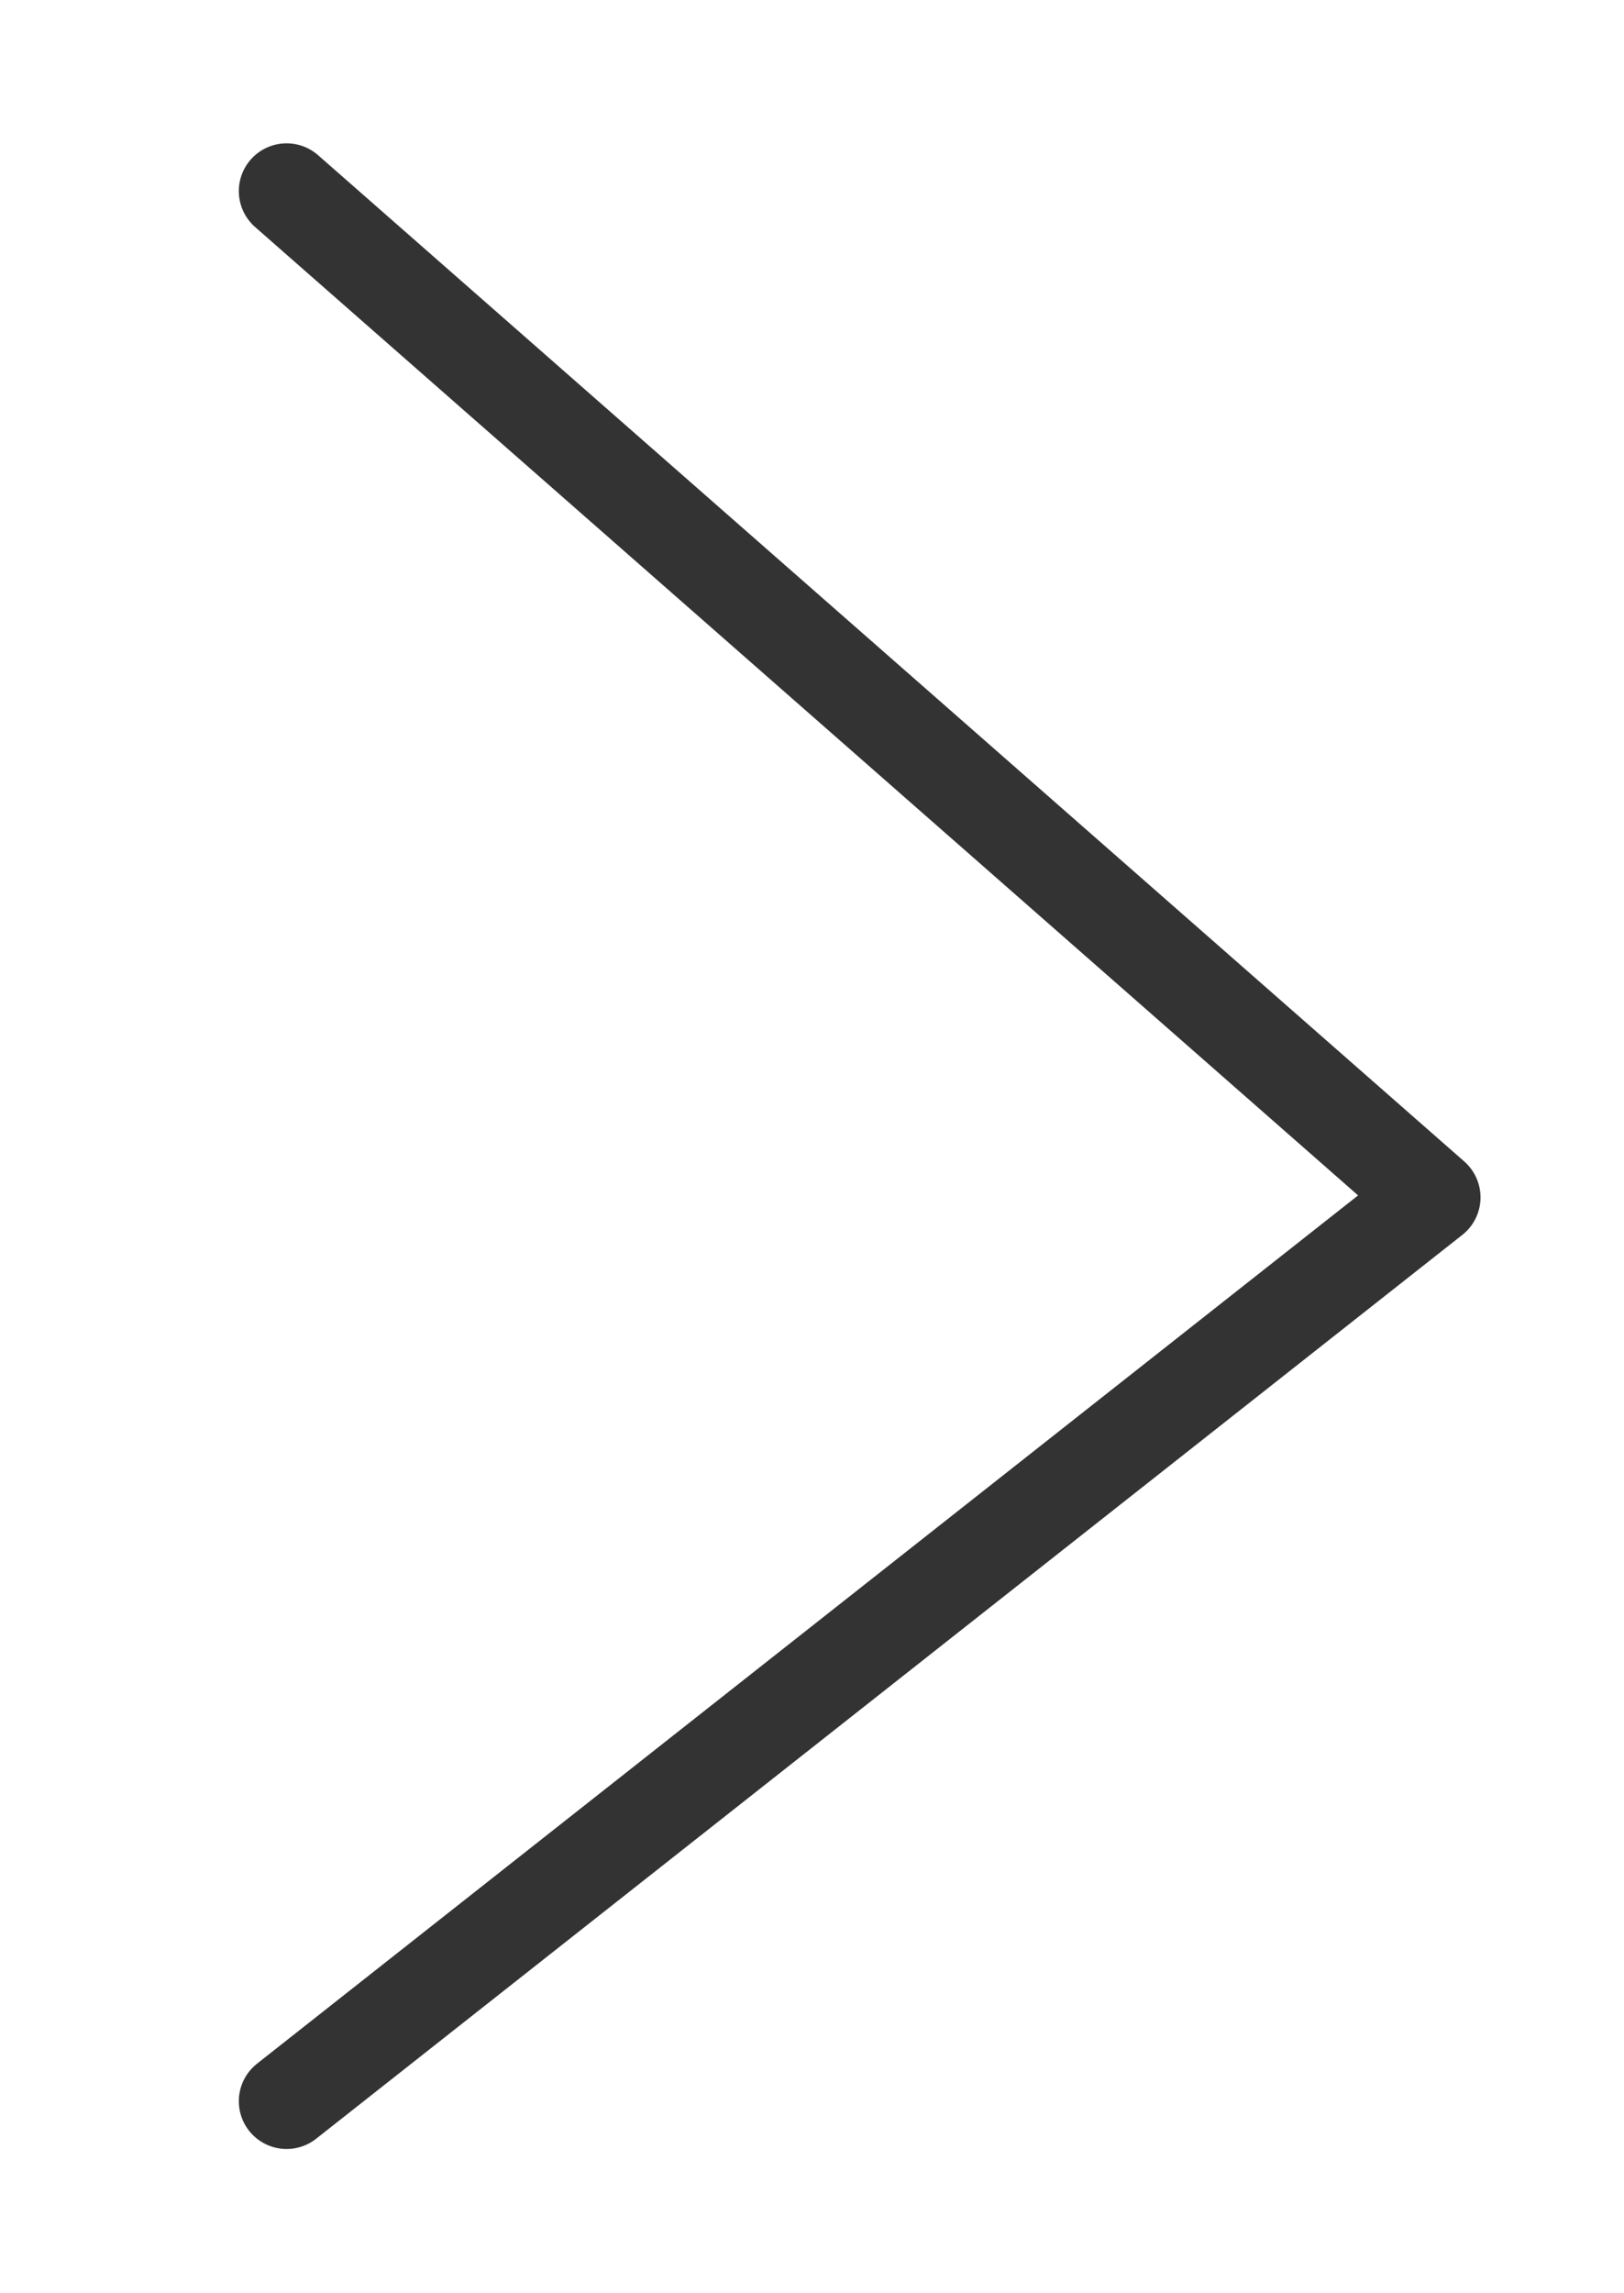 <?xml version="1.0" encoding="UTF-8"?>
<svg width="17px" height="24px" viewBox="0 0 17 24" version="1.1" xmlns="http://www.w3.org/2000/svg" xmlns:xlink="http://www.w3.org/1999/xlink">
    <!-- Generator: Sketch 48.2 (47327) - http://www.bohemiancoding.com/sketch -->
    <title>arrow_right</title>
    <desc>Created with Sketch.</desc>
    <defs></defs>
    <g id="General" stroke="none" stroke-width="1" fill="none" fill-rule="evenodd" stroke-linecap="round" stroke-linejoin="round" stroke-opacity="0.8">
        <g id="arrow_right" stroke="#000000">
            <polyline id="Path-2" transform="translate(8.999, 11.995) rotate(-180) translate(-8.999, -11.995) " points="14.998 21.99 3 11.459 14.998 2"></polyline>
        </g>
    </g>
</svg>